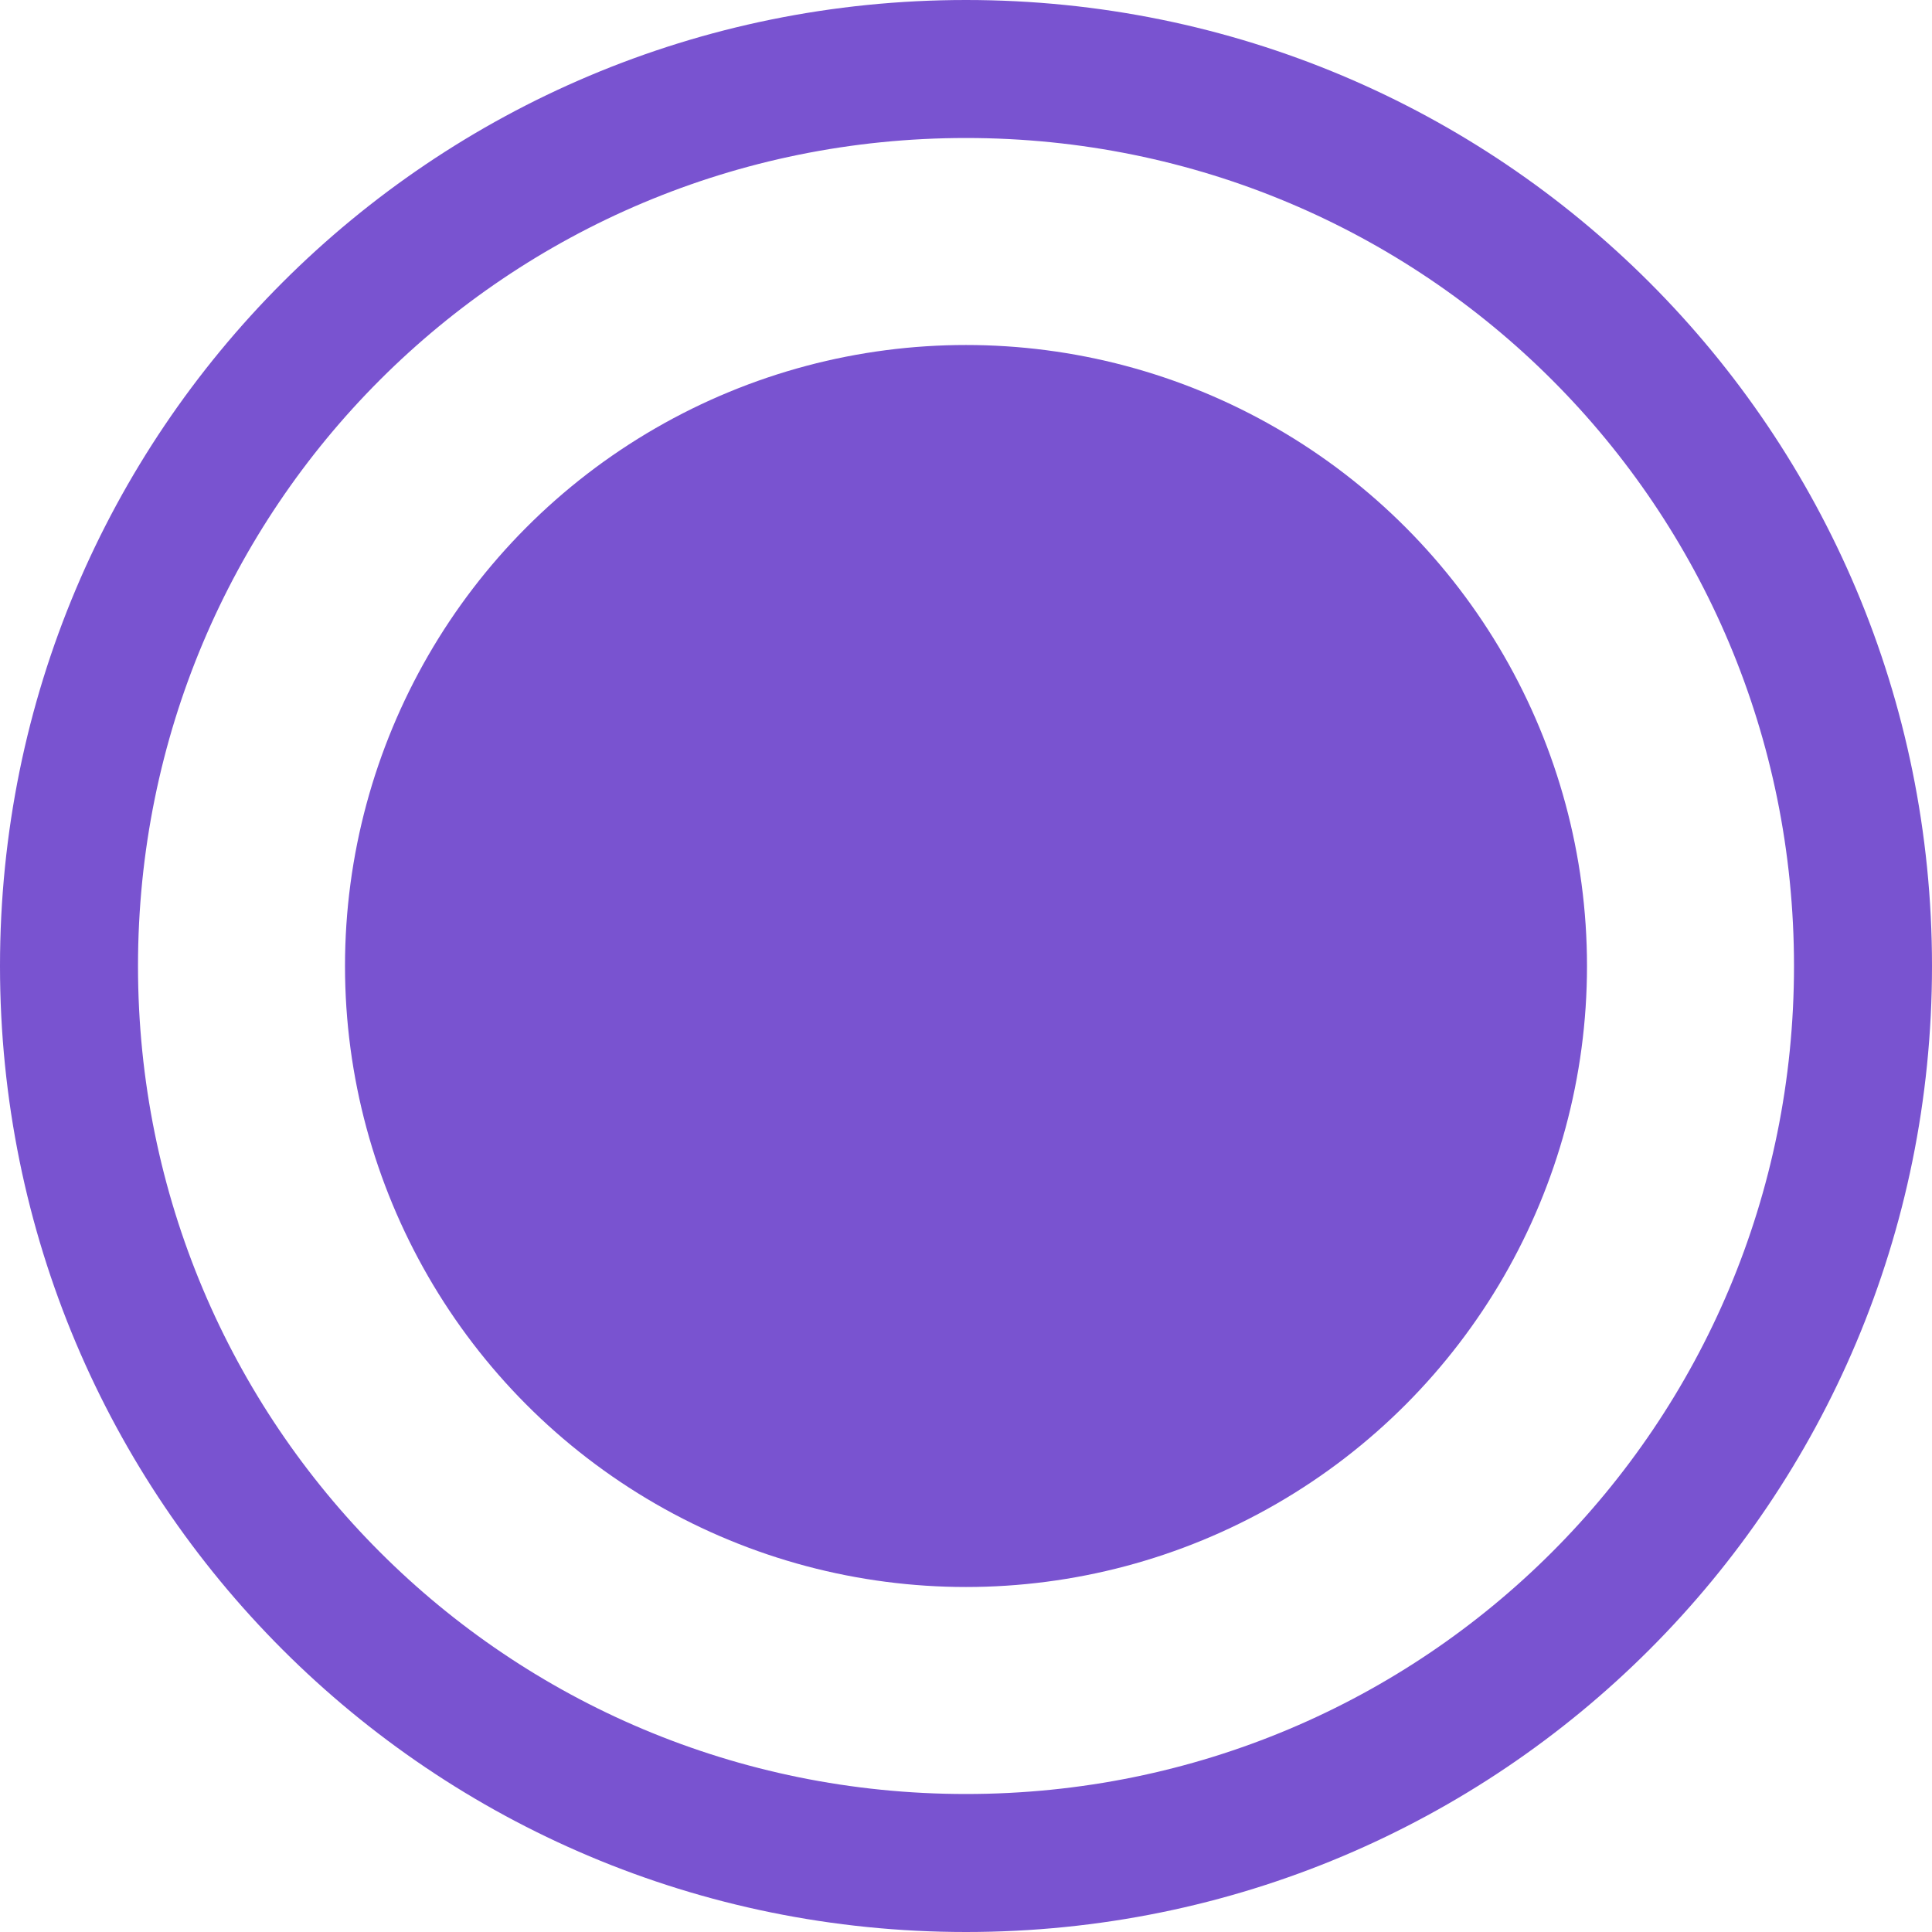 <?xml version="1.0" encoding="utf-8"?>
<!-- Generator: Adobe Illustrator 18.1.1, SVG Export Plug-In . SVG Version: 6.00 Build 0)  -->
<svg version="1.1" id="Layer_1" xmlns="http://www.w3.org/2000/svg" xmlns:xlink="http://www.w3.org/1999/xlink" x="0px" y="0px"
	 viewBox="0 0 56 56" enable-background="new 0 0 56 56" xml:space="preserve">
<path fill="#7953D0" d="M28,4c13.3,0,24,10.7,24,24S41.3,52,28,52S4,41.3,4,28S14.7,4,28,4 M28,0C12.5,0,0,12.5,0,28s12.5,28,28,28
	s28-12.5,28-28S43.5,0,28,0L28,0z"/>
<g>
	<circle fill="#7953D0" cx="28" cy="28" r="18"/>
</g>
</svg>
